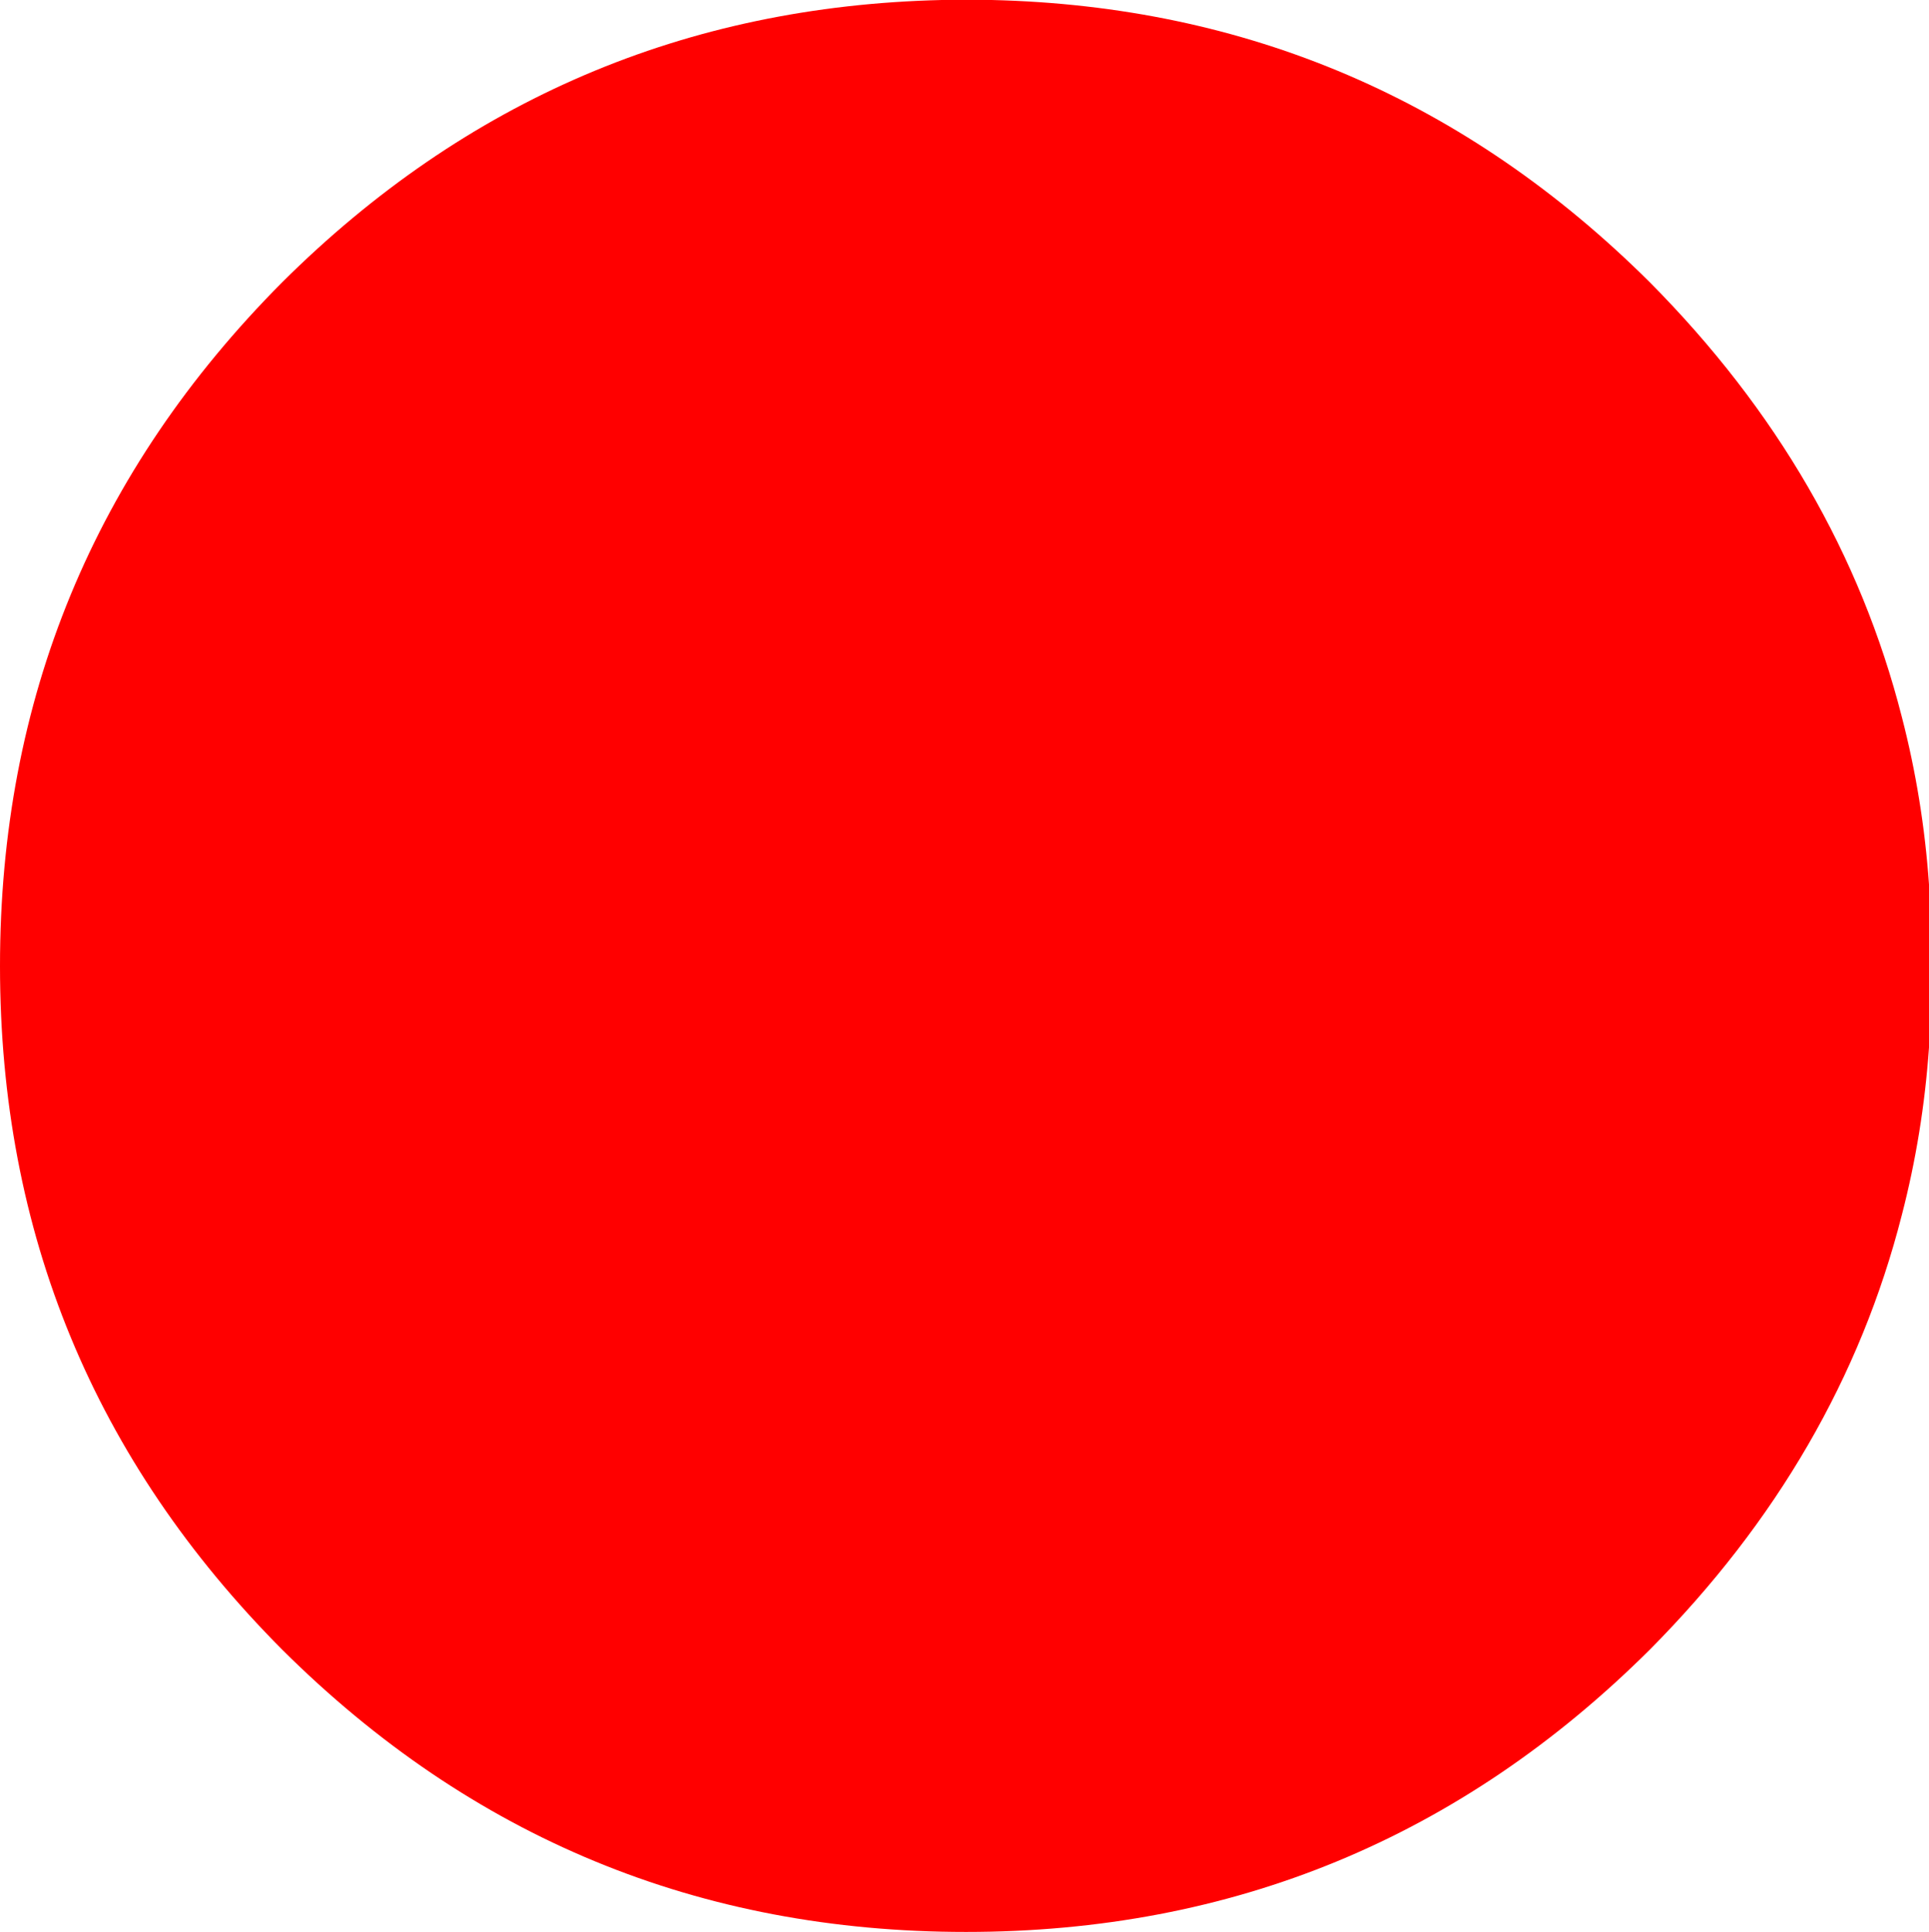 <?xml version="1.0" encoding="UTF-8" standalone="no"?>
<svg xmlns:xlink="http://www.w3.org/1999/xlink" height="64.0px" width="63.9px" xmlns="http://www.w3.org/2000/svg">
  <g transform="matrix(1.0, 0.0, 0.0, 1.0, 32.0, 32.0)">
    <path d="M22.65 -22.65 Q28.95 -16.3 31.0 -8.25 31.7 -5.55 31.9 -2.7 L31.9 2.7 Q31.7 5.55 31.0 8.25 28.95 16.3 22.65 22.65 13.25 32.0 0.0 32.0 -13.25 32.0 -22.65 22.65 -32.0 13.25 -32.0 0.0 -32.0 -13.25 -22.65 -22.65 -13.55 -31.7 -0.8 -32.0 L0.85 -32.0 Q13.55 -31.7 22.65 -22.65" fill="#ff0000"/>
  </g>
</svg>
